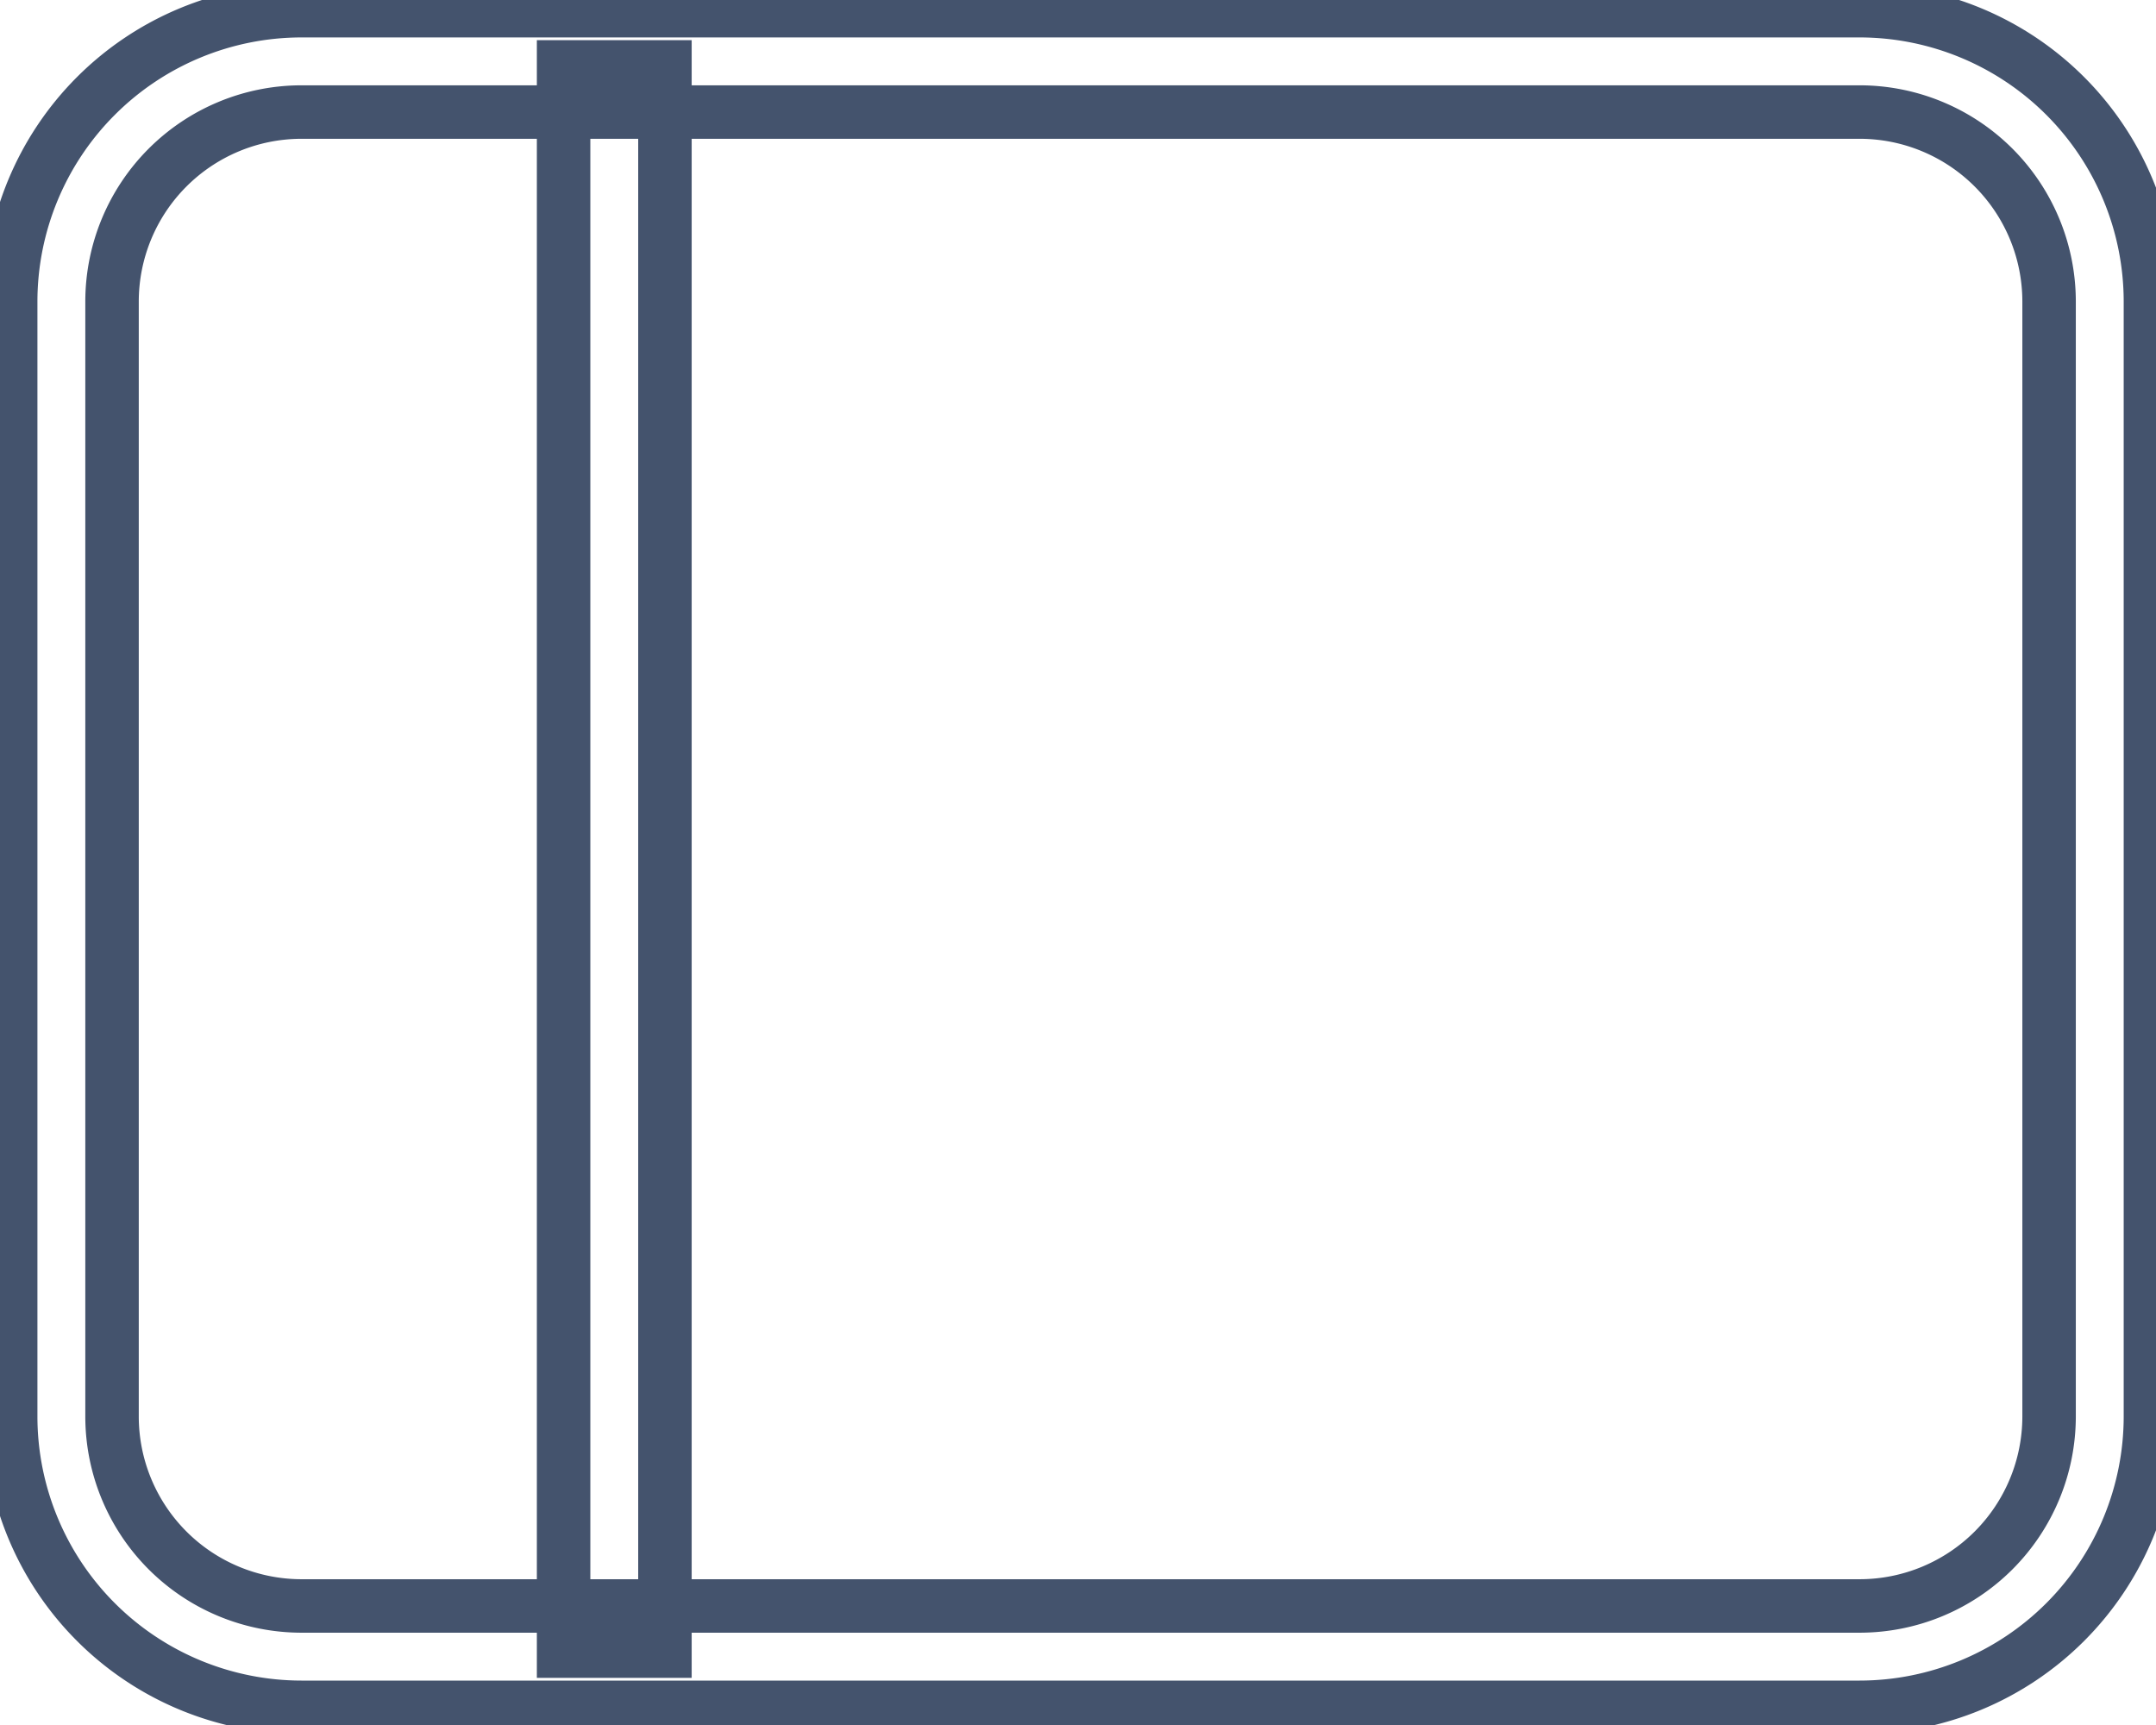 <svg data-v-9833e8b2="" version="1.1" xmlns="http://www.w3.org/2000/svg" xmlns:xlink="http://www.w3.org/1999/xlink" width="25" height="20"><g data-v-9833e8b2=""><path data-v-9833e8b2="" transform="scale(0.124)" fill="none" stroke="rgba(68, 83, 109, 1)" paint-order="fill stroke markers" d="m173.909,159.637l-145.726,0a27.213,27.213 0 0 1 -27.183,-27.183l0,-104.271a27.213,27.213 0 0 1 27.183,-27.183l145.726,0a27.213,27.213 0 0 1 27.183,27.183l0,104.271a27.213,27.213 0 0 1 -27.183,27.183l0,0zm-145.726,-149.16a17.726,17.726 0 0 0 -17.706,17.706l0,104.271a17.726,17.726 0 0 0 17.706,17.706l145.726,0a17.726,17.726 0 0 0 17.706,-17.706l0,-104.271a17.726,17.726 0 0 0 -17.706,-17.706l-145.726,0z" stroke-width="5" stroke-miterlimit="10" stroke-dasharray=""></path><path data-v-9833e8b2="" transform="scale(0.124)" fill="none" stroke="rgba(68, 83, 109, 1)" paint-order="fill stroke markers" d="m52.703,6.255l9.477,0l0,148.128l-9.477,0l0,-148.128z" stroke-width="5" stroke-miterlimit="10" stroke-dasharray=""></path></g></svg>